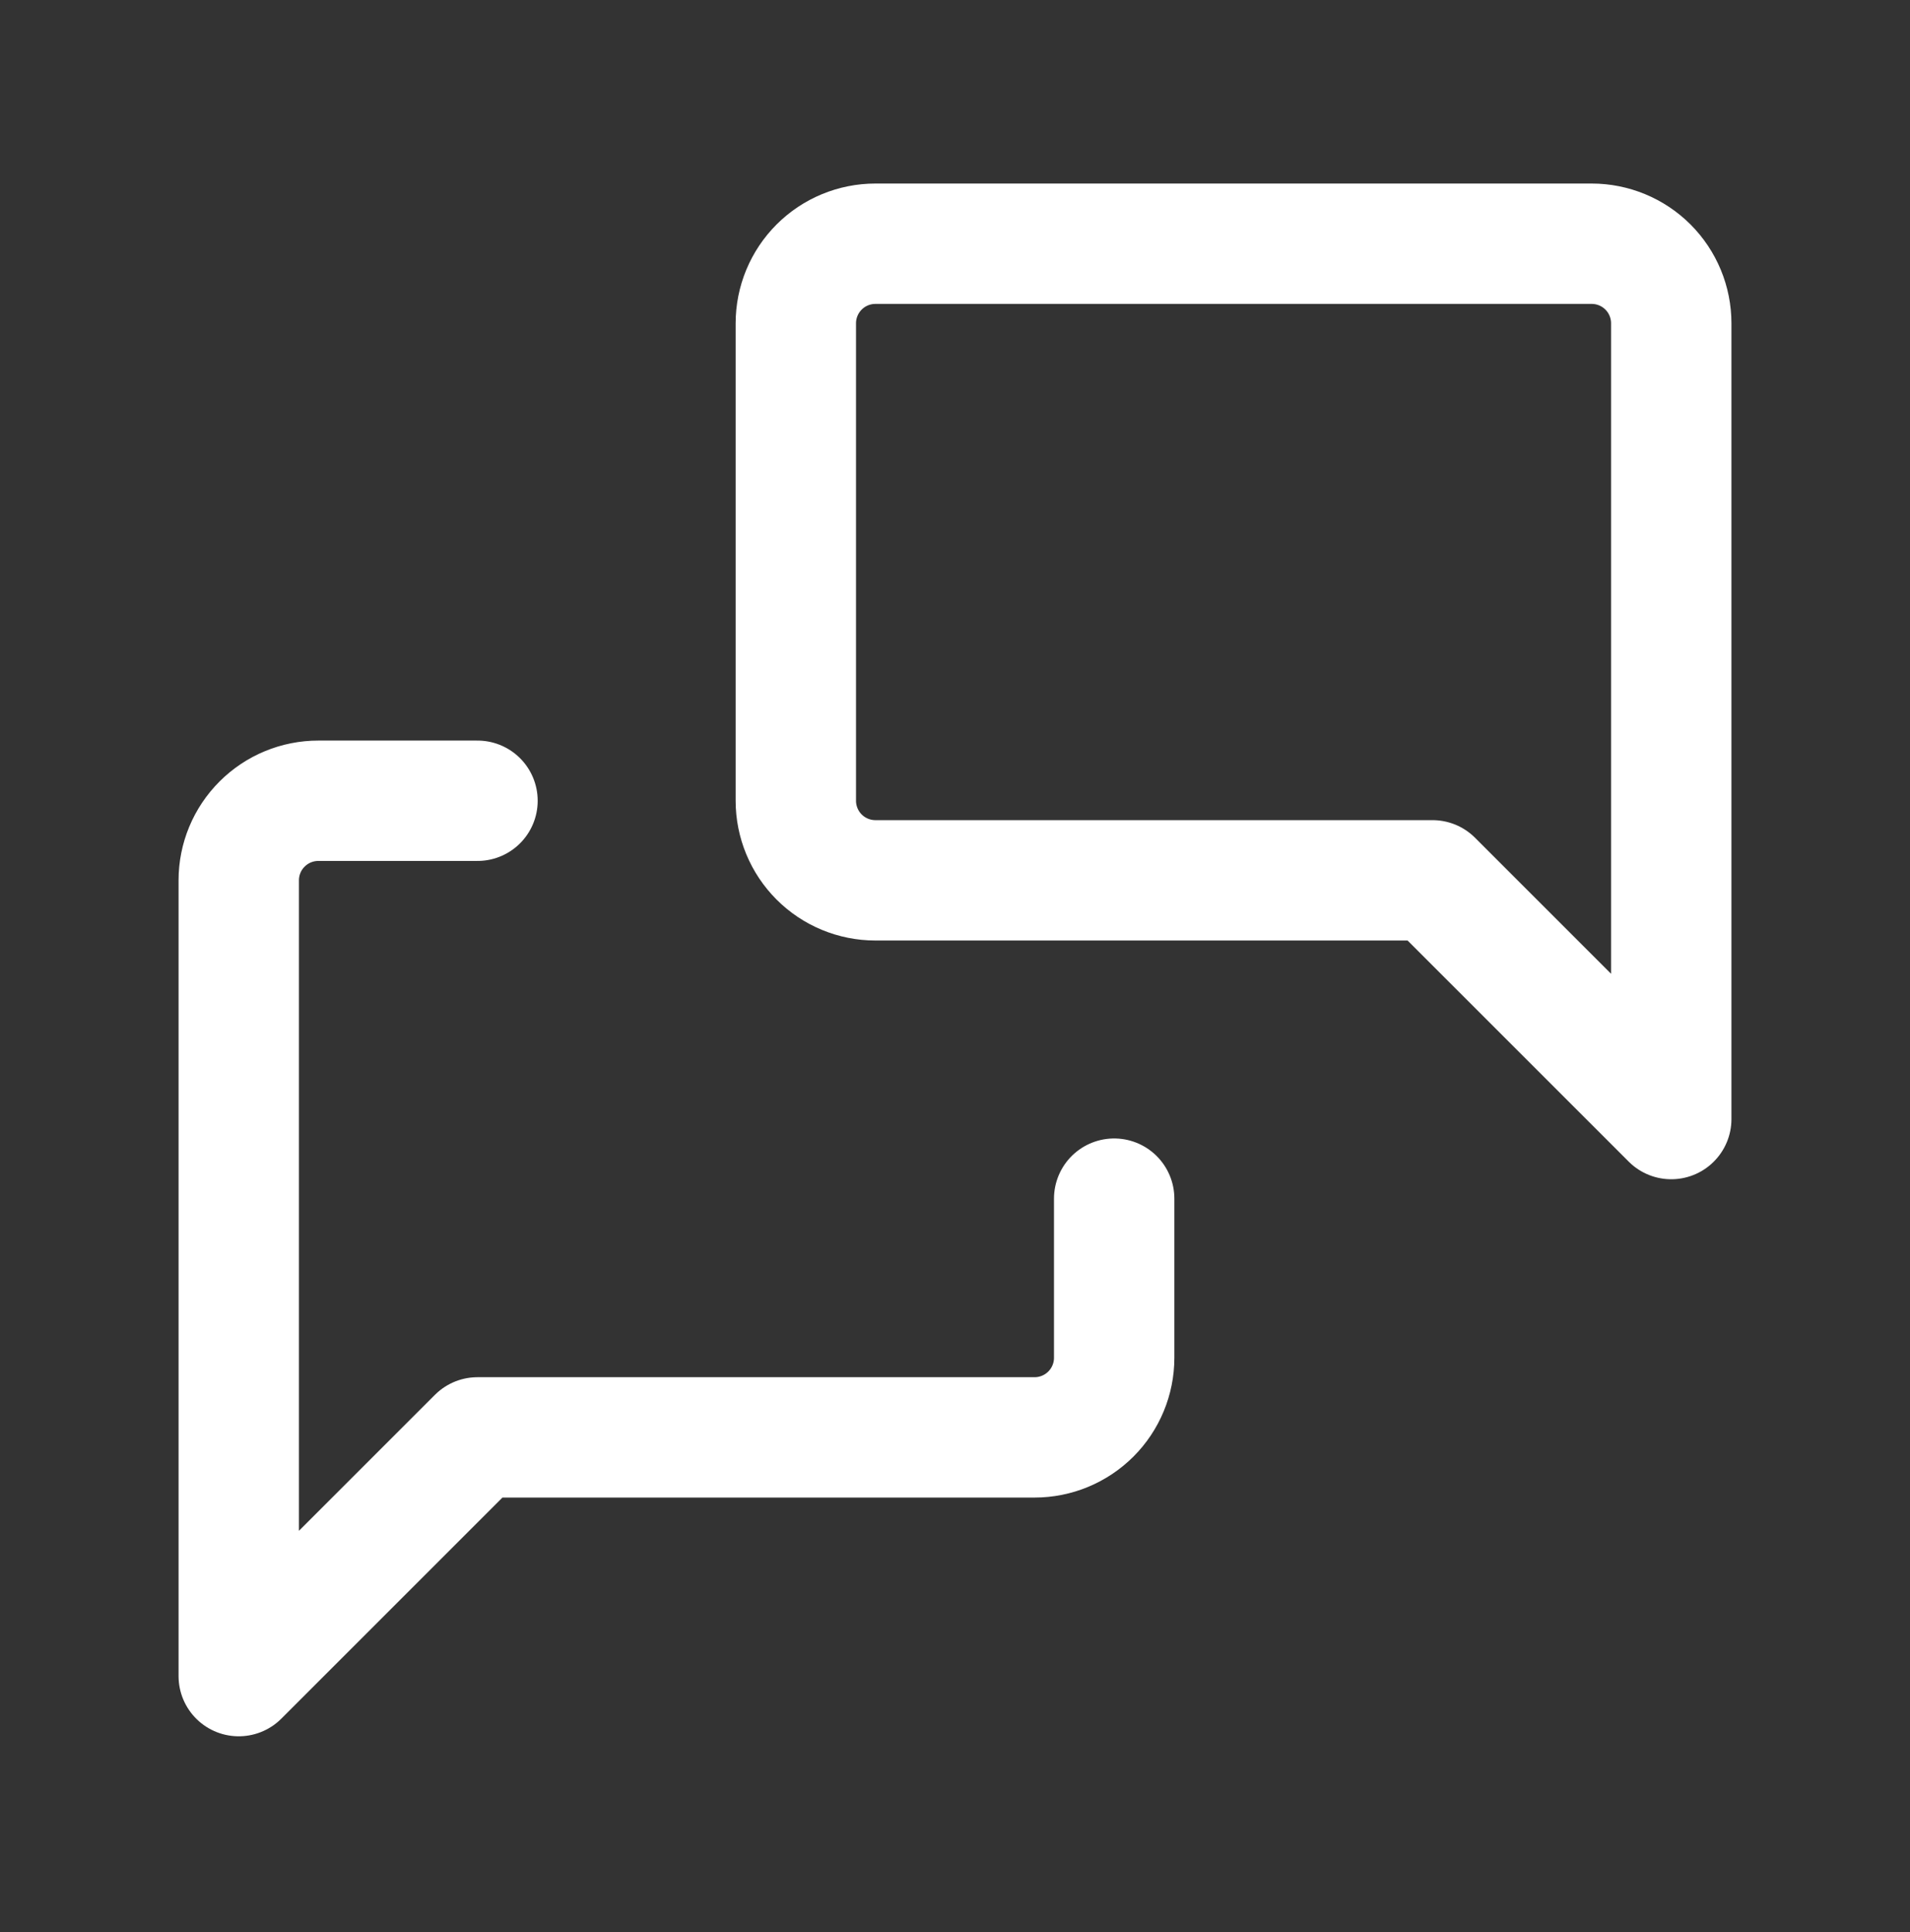 <svg width="86" height="87" viewBox="0 0 86 87" fill="none" xmlns="http://www.w3.org/2000/svg">
<rect x="0" y="0" width="86" height="87" fill="#333333" stroke="none"/>
<g id="tabler:messages">
<path id="Vector" d="M50.167 53.975V61.141C50.167 62.092 49.789 63.003 49.117 63.675C48.445 64.347 47.534 64.725 46.583 64.725H21.5L10.75 75.475V39.641C10.75 38.691 11.127 37.779 11.8 37.108C12.472 36.435 13.383 36.058 14.333 36.058H21.5M75.25 50.391L64.5 39.641H39.417C38.466 39.641 37.555 39.264 36.883 38.592C36.211 37.92 35.833 37.008 35.833 36.058V14.558C35.833 13.608 36.211 12.696 36.883 12.024C37.555 11.352 38.466 10.975 39.417 10.975H71.667C72.617 10.975 73.528 11.352 74.201 12.024C74.873 12.696 75.25 13.608 75.25 14.558V50.391Z" stroke="white" stroke-width="5.42" stroke-linecap="round" stroke-linejoin="round"/>
</g>
</svg>
